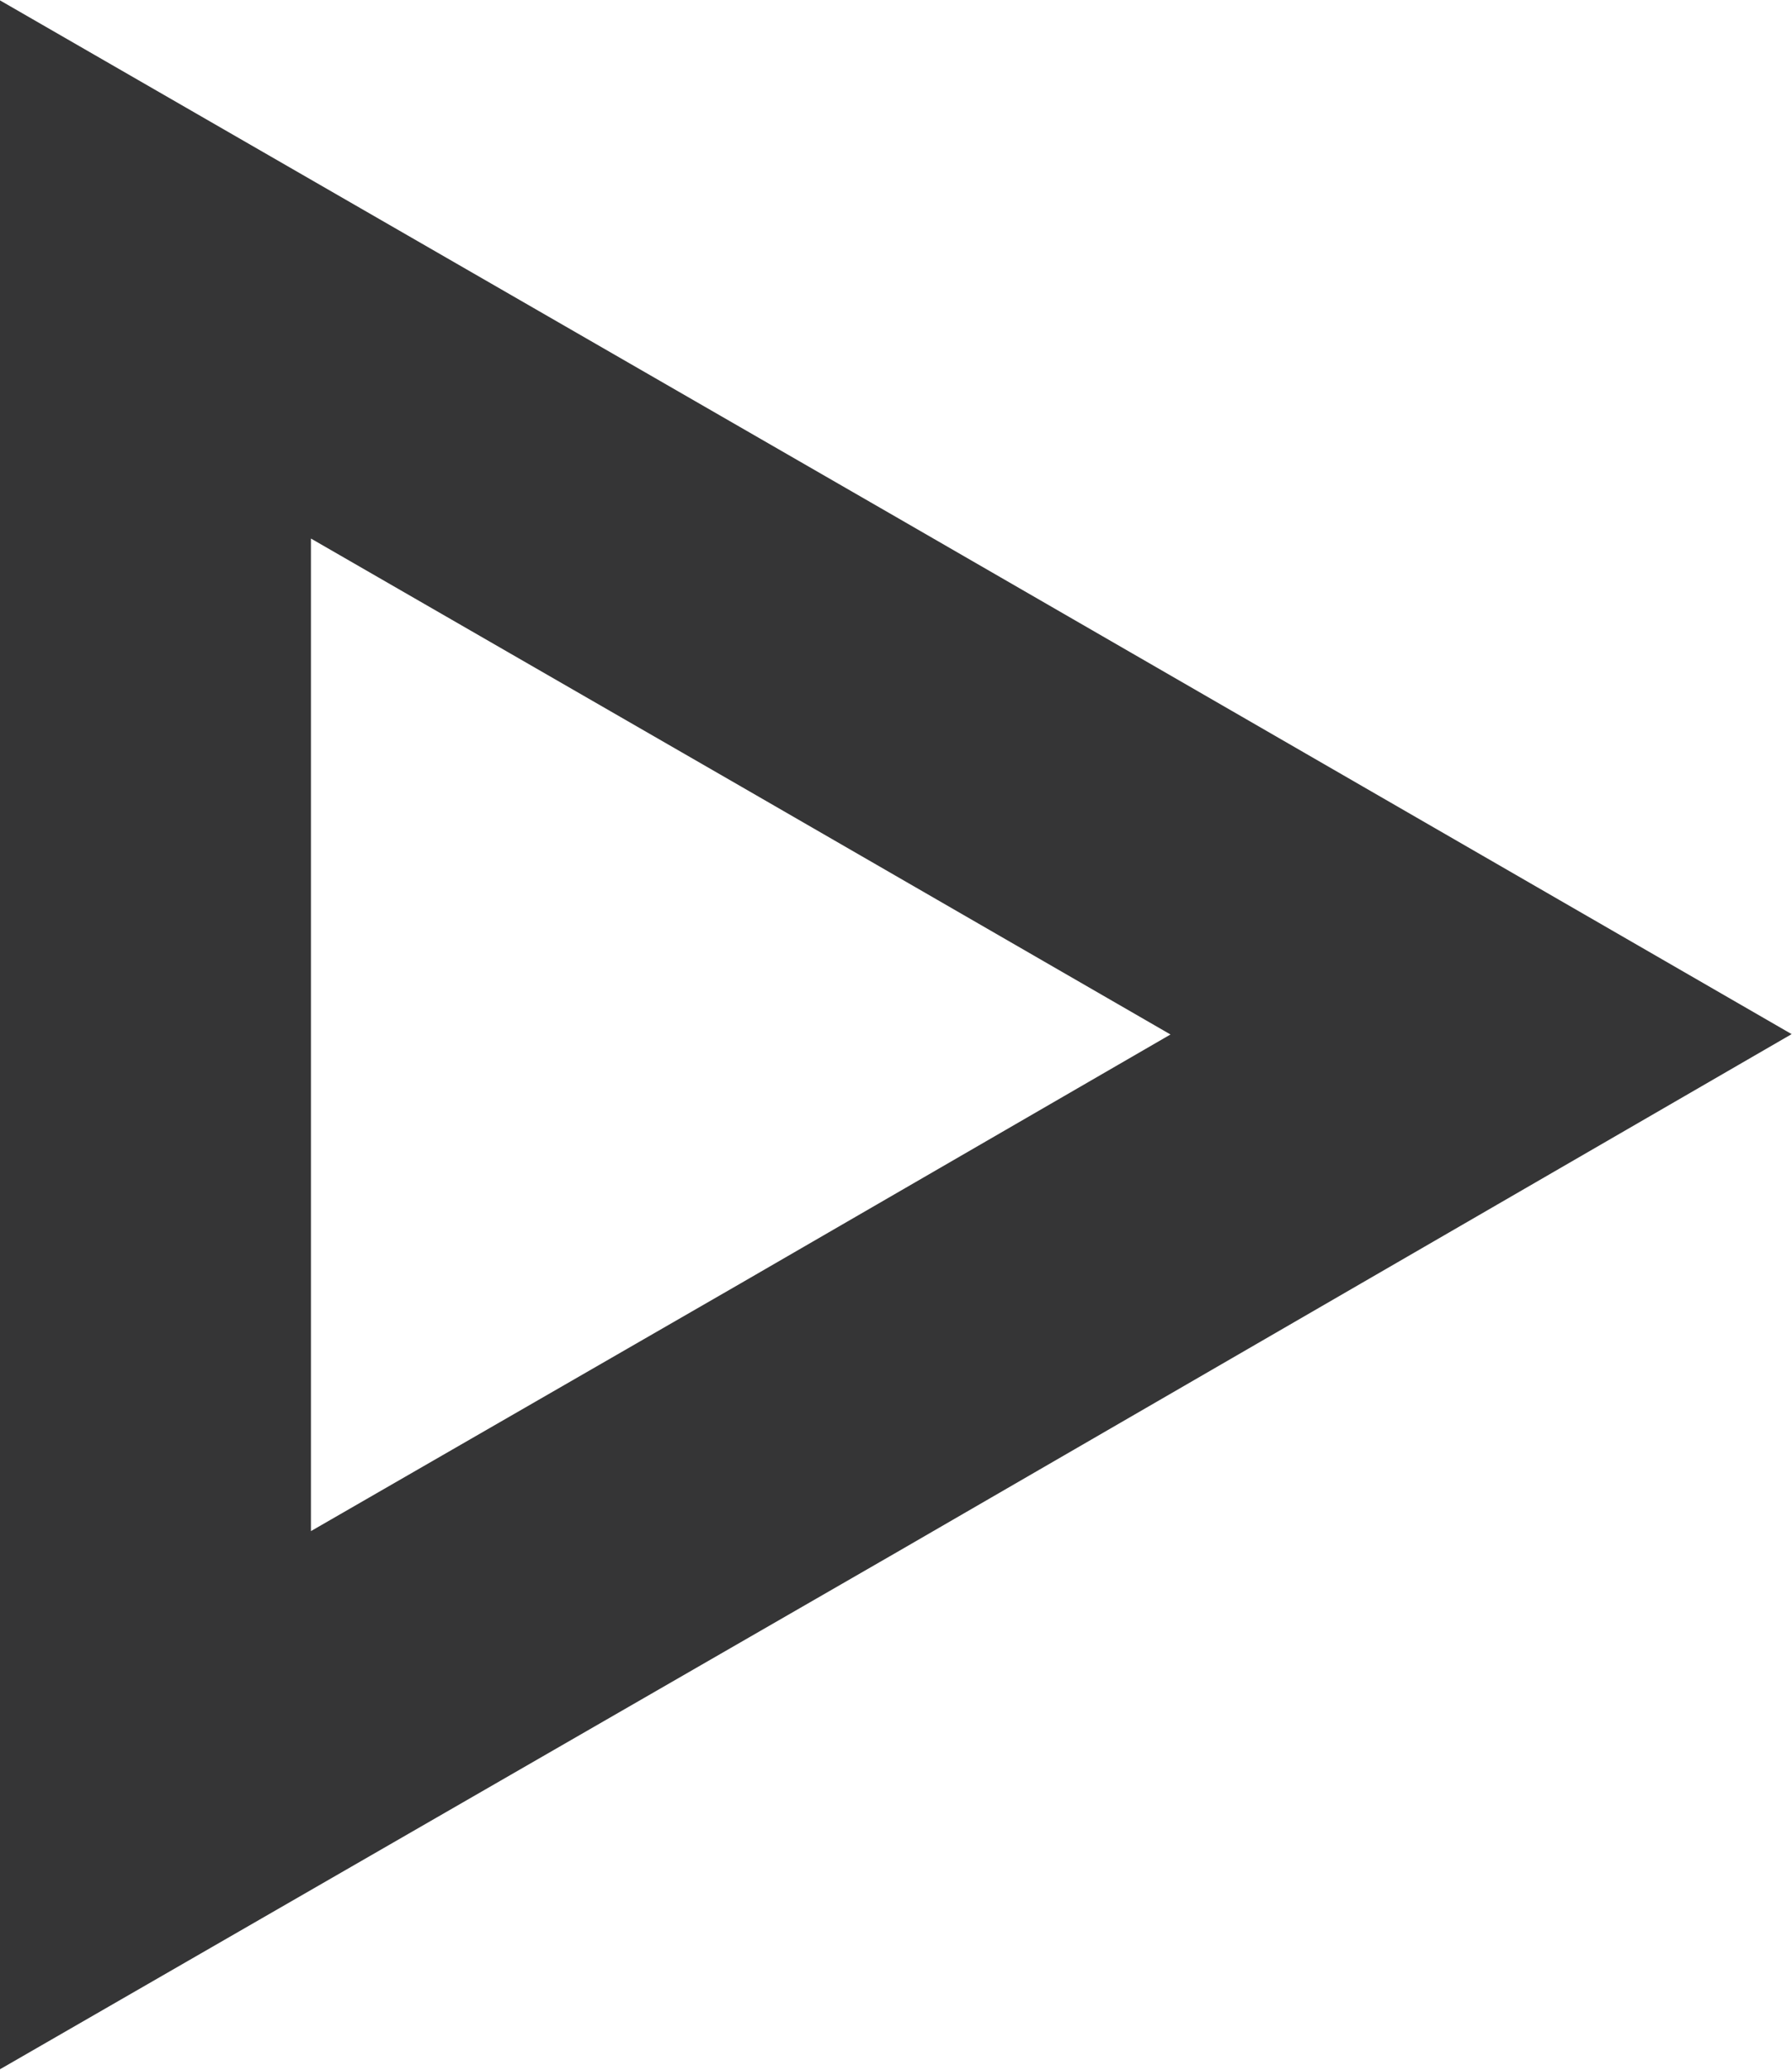 <svg id="Layer_1" data-name="Layer 1" xmlns="http://www.w3.org/2000/svg" viewBox="0 0 17.29 19.97"><defs><style>.cls-1{fill:none;stroke:#353536;stroke-miterlimit:10;stroke-width:3px;}</style></defs><title>icon-mainplay</title><polygon class="cls-1" points="14.29 9.98 7.9 13.68 1.5 17.37 1.5 9.98 1.5 2.6 7.9 6.29 14.29 9.98"/></svg>